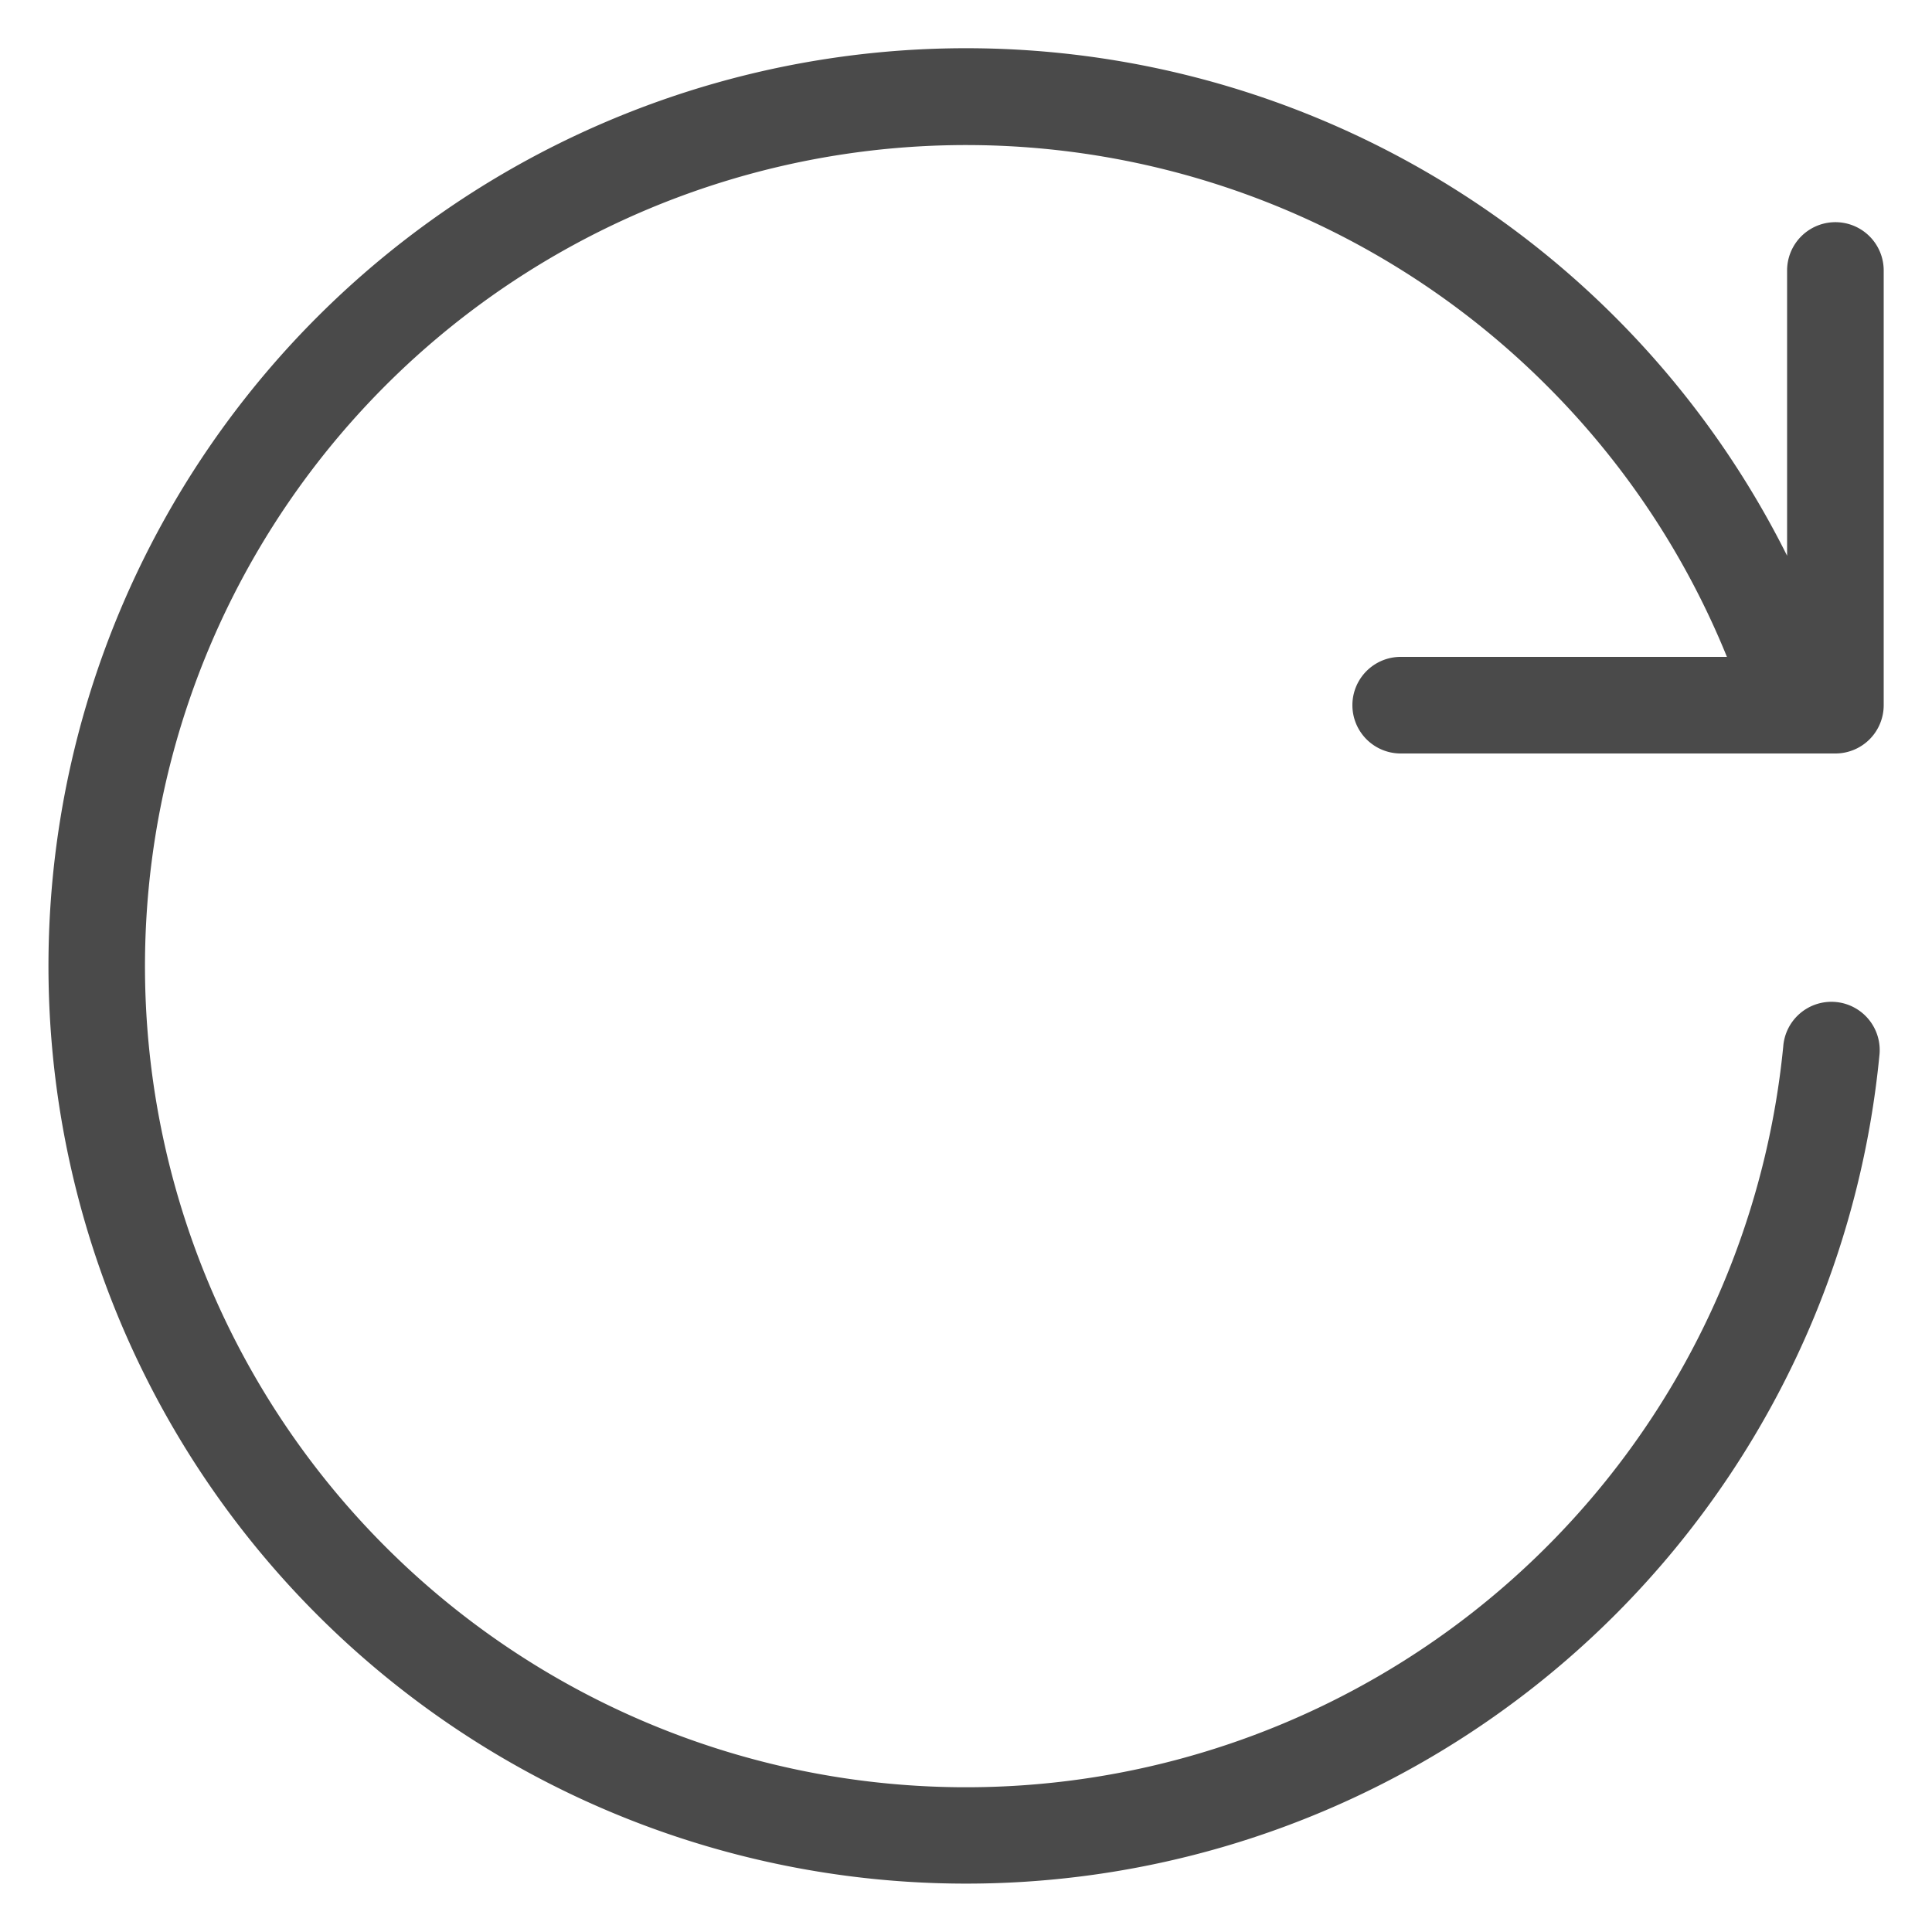 <?xml version="1.0" standalone="no"?><!DOCTYPE svg PUBLIC "-//W3C//DTD SVG 1.1//EN" "http://www.w3.org/Graphics/SVG/1.1/DTD/svg11.dtd"><svg t="1740035817895" class="icon" viewBox="0 0 1024 1024" version="1.1" xmlns="http://www.w3.org/2000/svg" p-id="2624" xmlns:xlink="http://www.w3.org/1999/xlink" width="200" height="200"><path d="M915.302 348.16a433.254 433.254 0 0 0-95.59-143.872 435.2 435.2 0 1 0 125.44 350.413 25.6 25.6 0 1 1 50.944 4.966 485.888 485.888 0 0 1-34.611 138.496 487.066 487.066 0 0 1-105.523 157.798A486.4 486.4 0 1 1 947.2 294.554V143.36a25.6 25.6 0 0 1 51.2 0v230.4a25.6 25.6 0 0 1-25.6 25.6h-230.4a25.6 25.6 0 0 1 0-51.2h172.902z" fill="#4A4A4A" p-id="2625"></path></svg>